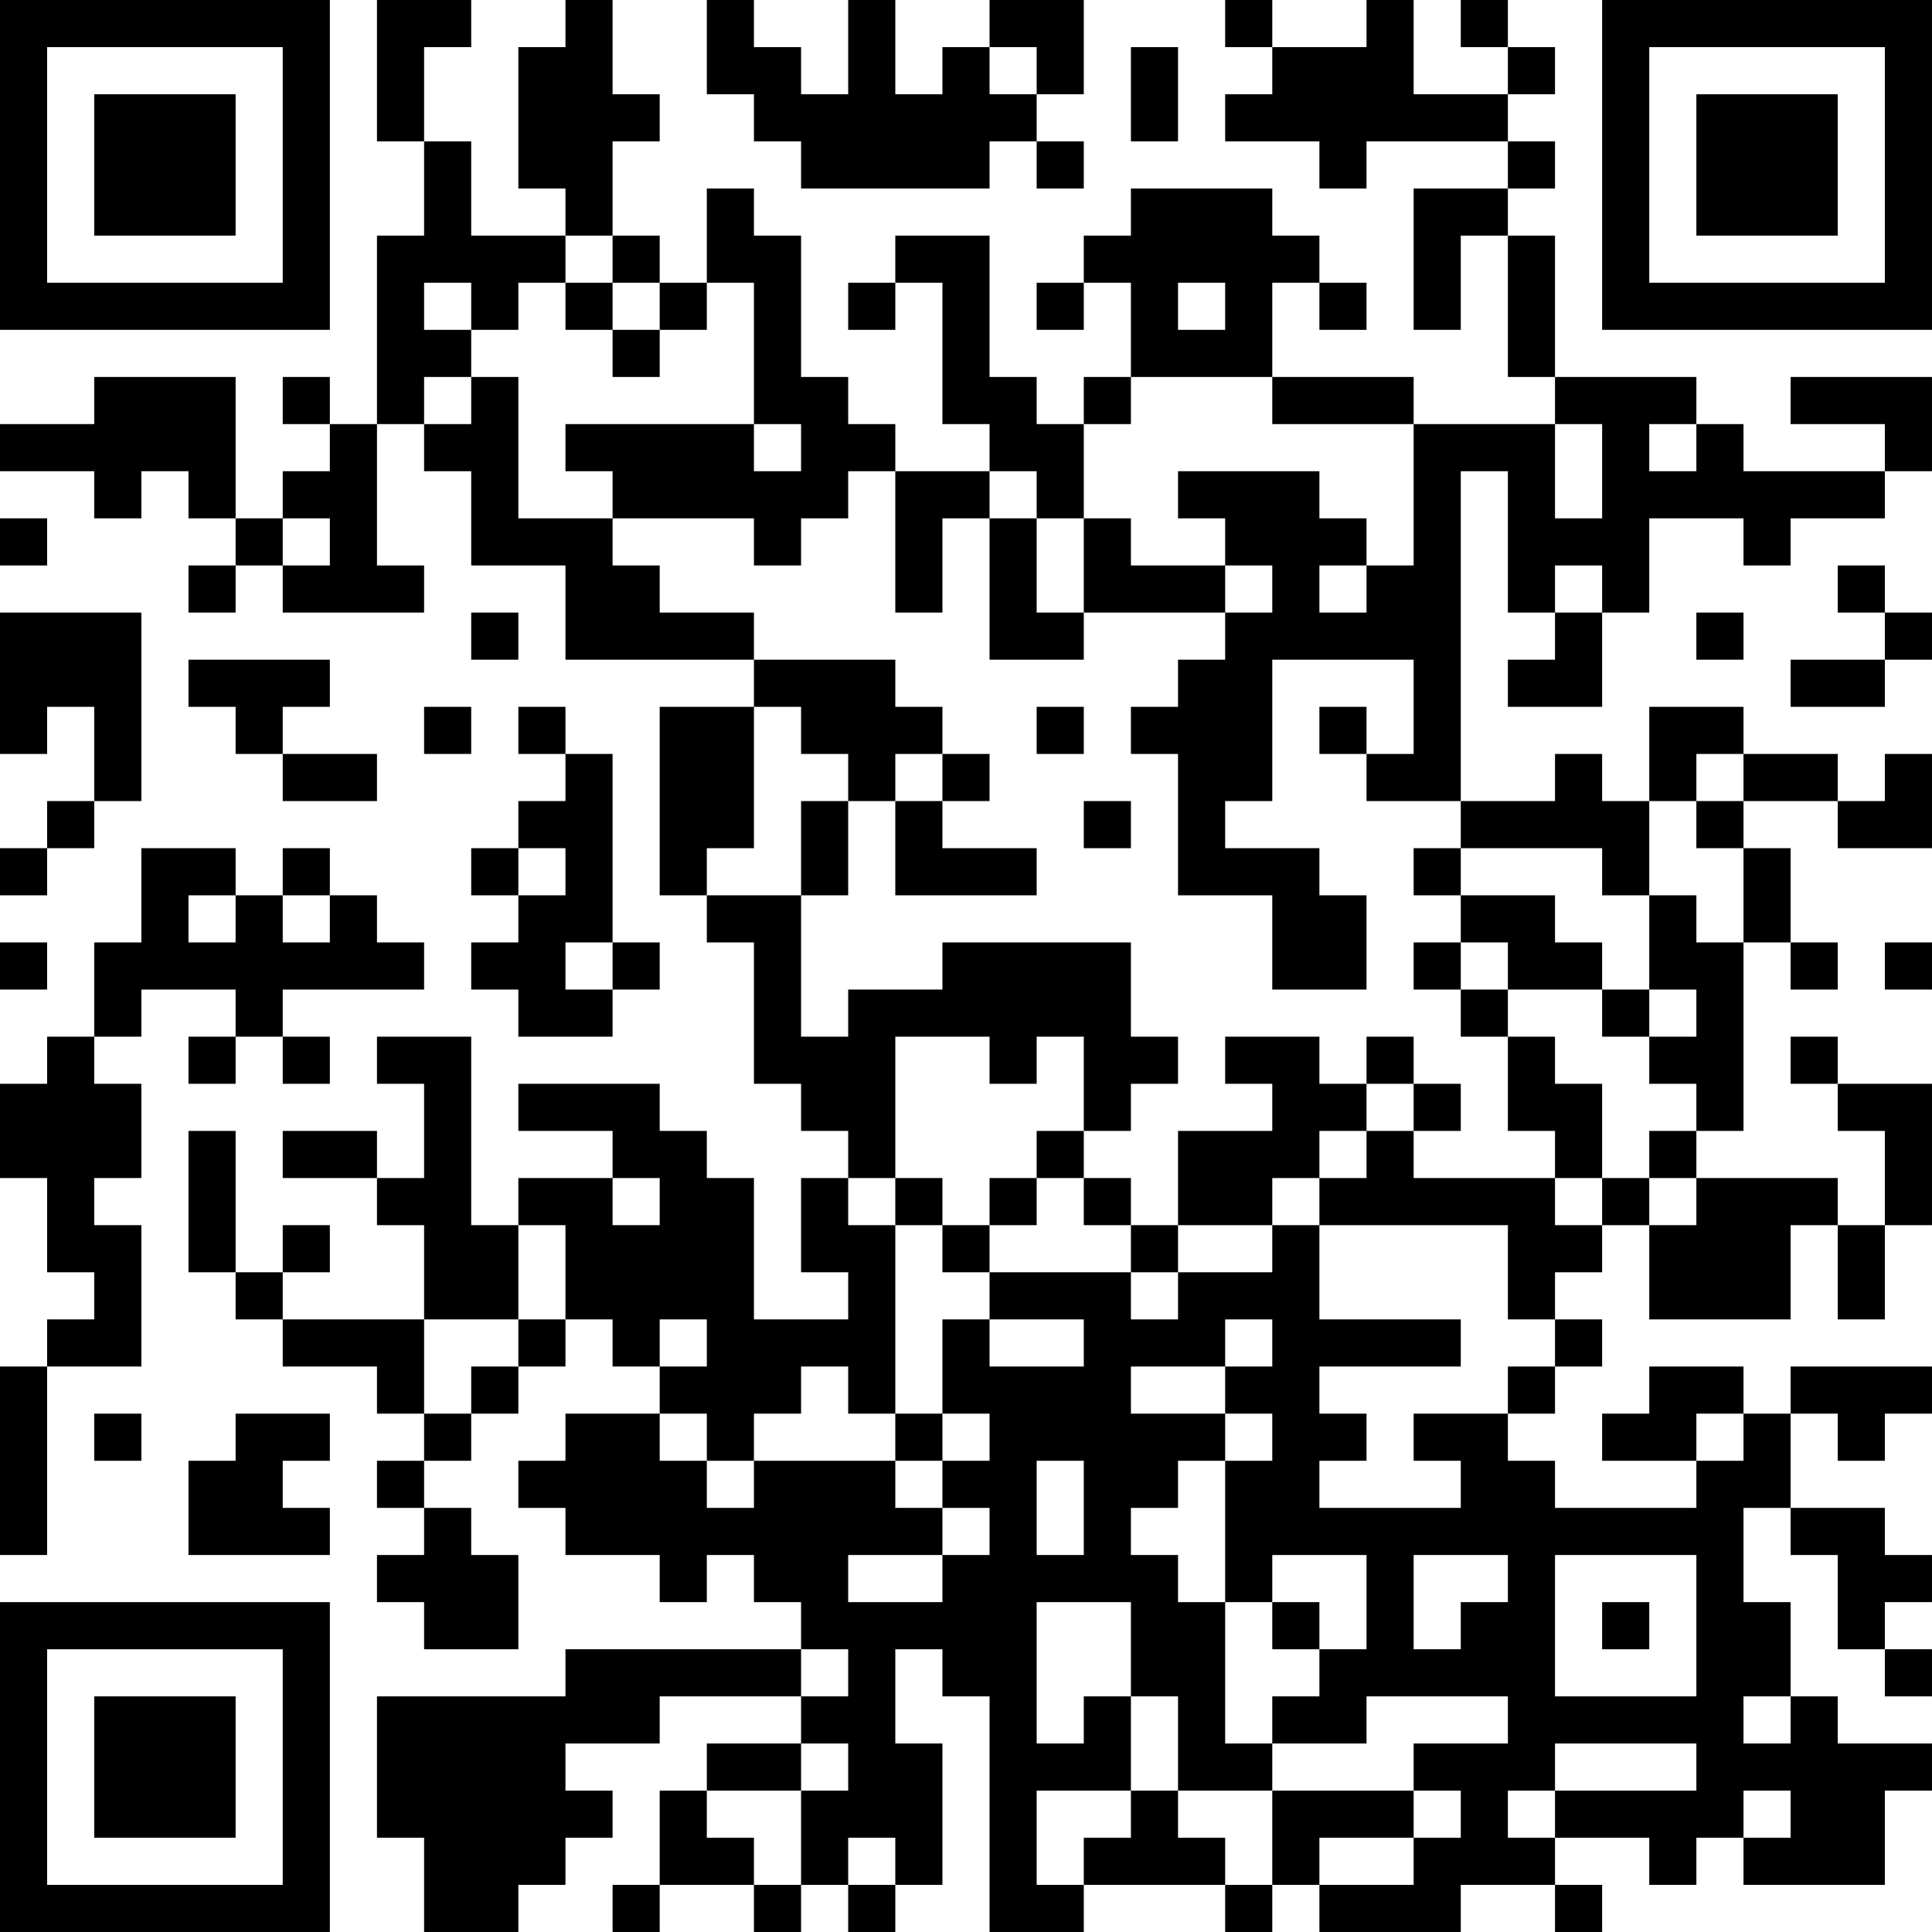 <?xml version="1.0" encoding="UTF-8"?>
<svg xmlns="http://www.w3.org/2000/svg" version="1.1" width="200" height="200" viewBox="0 0 200 200"><rect x="0" y="0" width="200" height="200" fill="#ffffff"/><g transform="scale(4.878)"><g transform="translate(0,0)"><path fill-rule="evenodd" d="M8 0L8 3L9 3L9 5L8 5L8 9L7 9L7 8L6 8L6 9L7 9L7 10L6 10L6 11L5 11L5 8L2 8L2 9L0 9L0 10L2 10L2 11L3 11L3 10L4 10L4 11L5 11L5 12L4 12L4 13L5 13L5 12L6 12L6 13L9 13L9 12L8 12L8 9L9 9L9 10L10 10L10 12L12 12L12 14L16 14L16 15L14 15L14 19L15 19L15 20L16 20L16 23L17 23L17 24L18 24L18 25L17 25L17 27L18 27L18 28L16 28L16 25L15 25L15 24L14 24L14 23L11 23L11 24L13 24L13 25L11 25L11 26L10 26L10 22L8 22L8 23L9 23L9 25L8 25L8 24L6 24L6 25L8 25L8 26L9 26L9 28L6 28L6 27L7 27L7 26L6 26L6 27L5 27L5 24L4 24L4 27L5 27L5 28L6 28L6 29L8 29L8 30L9 30L9 31L8 31L8 32L9 32L9 33L8 33L8 34L9 34L9 35L11 35L11 33L10 33L10 32L9 32L9 31L10 31L10 30L11 30L11 29L12 29L12 28L13 28L13 29L14 29L14 30L12 30L12 31L11 31L11 32L12 32L12 33L14 33L14 34L15 34L15 33L16 33L16 34L17 34L17 35L12 35L12 36L8 36L8 39L9 39L9 41L11 41L11 40L12 40L12 39L13 39L13 38L12 38L12 37L14 37L14 36L17 36L17 37L15 37L15 38L14 38L14 40L13 40L13 41L14 41L14 40L16 40L16 41L17 41L17 40L18 40L18 41L19 41L19 40L20 40L20 37L19 37L19 35L20 35L20 36L21 36L21 41L23 41L23 40L26 40L26 41L27 41L27 40L28 40L28 41L31 41L31 40L33 40L33 41L34 41L34 40L33 40L33 39L35 39L35 40L36 40L36 39L37 39L37 40L40 40L40 38L41 38L41 37L39 37L39 36L38 36L38 34L37 34L37 32L38 32L38 33L39 33L39 35L40 35L40 36L41 36L41 35L40 35L40 34L41 34L41 33L40 33L40 32L38 32L38 30L39 30L39 31L40 31L40 30L41 30L41 29L38 29L38 30L37 30L37 29L35 29L35 30L34 30L34 31L36 31L36 32L33 32L33 31L32 31L32 30L33 30L33 29L34 29L34 28L33 28L33 27L34 27L34 26L35 26L35 28L38 28L38 26L39 26L39 28L40 28L40 26L41 26L41 23L39 23L39 22L38 22L38 23L39 23L39 24L40 24L40 26L39 26L39 25L36 25L36 24L37 24L37 20L38 20L38 21L39 21L39 20L38 20L38 18L37 18L37 17L39 17L39 18L41 18L41 16L40 16L40 17L39 17L39 16L37 16L37 15L35 15L35 17L34 17L34 16L33 16L33 17L31 17L31 10L32 10L32 13L33 13L33 14L32 14L32 15L34 15L34 13L35 13L35 11L37 11L37 12L38 12L38 11L40 11L40 10L41 10L41 8L38 8L38 9L40 9L40 10L37 10L37 9L36 9L36 8L33 8L33 5L32 5L32 4L33 4L33 3L32 3L32 2L33 2L33 1L32 1L32 0L31 0L31 1L32 1L32 2L30 2L30 0L29 0L29 1L27 1L27 0L26 0L26 1L27 1L27 2L26 2L26 3L28 3L28 4L29 4L29 3L32 3L32 4L30 4L30 7L31 7L31 5L32 5L32 8L33 8L33 9L30 9L30 8L27 8L27 6L28 6L28 7L29 7L29 6L28 6L28 5L27 5L27 4L24 4L24 5L23 5L23 6L22 6L22 7L23 7L23 6L24 6L24 8L23 8L23 9L22 9L22 8L21 8L21 5L19 5L19 6L18 6L18 7L19 7L19 6L20 6L20 9L21 9L21 10L19 10L19 9L18 9L18 8L17 8L17 5L16 5L16 4L15 4L15 6L14 6L14 5L13 5L13 3L14 3L14 2L13 2L13 0L12 0L12 1L11 1L11 4L12 4L12 5L10 5L10 3L9 3L9 1L10 1L10 0ZM15 0L15 2L16 2L16 3L17 3L17 4L21 4L21 3L22 3L22 4L23 4L23 3L22 3L22 2L23 2L23 0L21 0L21 1L20 1L20 2L19 2L19 0L18 0L18 2L17 2L17 1L16 1L16 0ZM21 1L21 2L22 2L22 1ZM24 1L24 3L25 3L25 1ZM12 5L12 6L11 6L11 7L10 7L10 6L9 6L9 7L10 7L10 8L9 8L9 9L10 9L10 8L11 8L11 11L13 11L13 12L14 12L14 13L16 13L16 14L19 14L19 15L20 15L20 16L19 16L19 17L18 17L18 16L17 16L17 15L16 15L16 18L15 18L15 19L17 19L17 22L18 22L18 21L20 21L20 20L24 20L24 22L25 22L25 23L24 23L24 24L23 24L23 22L22 22L22 23L21 23L21 22L19 22L19 25L18 25L18 26L19 26L19 30L18 30L18 29L17 29L17 30L16 30L16 31L15 31L15 30L14 30L14 31L15 31L15 32L16 32L16 31L19 31L19 32L20 32L20 33L18 33L18 34L20 34L20 33L21 33L21 32L20 32L20 31L21 31L21 30L20 30L20 28L21 28L21 29L23 29L23 28L21 28L21 27L24 27L24 28L25 28L25 27L27 27L27 26L28 26L28 28L31 28L31 29L28 29L28 30L29 30L29 31L28 31L28 32L31 32L31 31L30 31L30 30L32 30L32 29L33 29L33 28L32 28L32 26L28 26L28 25L29 25L29 24L30 24L30 25L33 25L33 26L34 26L34 25L35 25L35 26L36 26L36 25L35 25L35 24L36 24L36 23L35 23L35 22L36 22L36 21L35 21L35 19L36 19L36 20L37 20L37 18L36 18L36 17L37 17L37 16L36 16L36 17L35 17L35 19L34 19L34 18L31 18L31 17L29 17L29 16L30 16L30 14L27 14L27 17L26 17L26 18L28 18L28 19L29 19L29 21L27 21L27 19L25 19L25 16L24 16L24 15L25 15L25 14L26 14L26 13L27 13L27 12L26 12L26 11L25 11L25 10L28 10L28 11L29 11L29 12L28 12L28 13L29 13L29 12L30 12L30 9L27 9L27 8L24 8L24 9L23 9L23 11L22 11L22 10L21 10L21 11L20 11L20 13L19 13L19 10L18 10L18 11L17 11L17 12L16 12L16 11L13 11L13 10L12 10L12 9L16 9L16 10L17 10L17 9L16 9L16 6L15 6L15 7L14 7L14 6L13 6L13 5ZM12 6L12 7L13 7L13 8L14 8L14 7L13 7L13 6ZM25 6L25 7L26 7L26 6ZM33 9L33 11L34 11L34 9ZM35 9L35 10L36 10L36 9ZM0 11L0 12L1 12L1 11ZM6 11L6 12L7 12L7 11ZM21 11L21 14L23 14L23 13L26 13L26 12L24 12L24 11L23 11L23 13L22 13L22 11ZM33 12L33 13L34 13L34 12ZM39 12L39 13L40 13L40 14L38 14L38 15L40 15L40 14L41 14L41 13L40 13L40 12ZM0 13L0 16L1 16L1 15L2 15L2 17L1 17L1 18L0 18L0 19L1 19L1 18L2 18L2 17L3 17L3 13ZM10 13L10 14L11 14L11 13ZM36 13L36 14L37 14L37 13ZM4 14L4 15L5 15L5 16L6 16L6 17L8 17L8 16L6 16L6 15L7 15L7 14ZM9 15L9 16L10 16L10 15ZM11 15L11 16L12 16L12 17L11 17L11 18L10 18L10 19L11 19L11 20L10 20L10 21L11 21L11 22L13 22L13 21L14 21L14 20L13 20L13 16L12 16L12 15ZM22 15L22 16L23 16L23 15ZM28 15L28 16L29 16L29 15ZM20 16L20 17L19 17L19 19L22 19L22 18L20 18L20 17L21 17L21 16ZM17 17L17 19L18 19L18 17ZM23 17L23 18L24 18L24 17ZM3 18L3 20L2 20L2 22L1 22L1 23L0 23L0 25L1 25L1 27L2 27L2 28L1 28L1 29L0 29L0 33L1 33L1 29L3 29L3 26L2 26L2 25L3 25L3 23L2 23L2 22L3 22L3 21L5 21L5 22L4 22L4 23L5 23L5 22L6 22L6 23L7 23L7 22L6 22L6 21L9 21L9 20L8 20L8 19L7 19L7 18L6 18L6 19L5 19L5 18ZM11 18L11 19L12 19L12 18ZM30 18L30 19L31 19L31 20L30 20L30 21L31 21L31 22L32 22L32 24L33 24L33 25L34 25L34 23L33 23L33 22L32 22L32 21L34 21L34 22L35 22L35 21L34 21L34 20L33 20L33 19L31 19L31 18ZM4 19L4 20L5 20L5 19ZM6 19L6 20L7 20L7 19ZM0 20L0 21L1 21L1 20ZM12 20L12 21L13 21L13 20ZM31 20L31 21L32 21L32 20ZM40 20L40 21L41 21L41 20ZM26 22L26 23L27 23L27 24L25 24L25 26L24 26L24 25L23 25L23 24L22 24L22 25L21 25L21 26L20 26L20 25L19 25L19 26L20 26L20 27L21 27L21 26L22 26L22 25L23 25L23 26L24 26L24 27L25 27L25 26L27 26L27 25L28 25L28 24L29 24L29 23L30 23L30 24L31 24L31 23L30 23L30 22L29 22L29 23L28 23L28 22ZM13 25L13 26L14 26L14 25ZM11 26L11 28L9 28L9 30L10 30L10 29L11 29L11 28L12 28L12 26ZM14 28L14 29L15 29L15 28ZM26 28L26 29L24 29L24 30L26 30L26 31L25 31L25 32L24 32L24 33L25 33L25 34L26 34L26 37L27 37L27 38L25 38L25 36L24 36L24 34L22 34L22 37L23 37L23 36L24 36L24 38L22 38L22 40L23 40L23 39L24 39L24 38L25 38L25 39L26 39L26 40L27 40L27 38L30 38L30 39L28 39L28 40L30 40L30 39L31 39L31 38L30 38L30 37L32 37L32 36L29 36L29 37L27 37L27 36L28 36L28 35L29 35L29 33L27 33L27 34L26 34L26 31L27 31L27 30L26 30L26 29L27 29L27 28ZM2 30L2 31L3 31L3 30ZM5 30L5 31L4 31L4 33L7 33L7 32L6 32L6 31L7 31L7 30ZM19 30L19 31L20 31L20 30ZM36 30L36 31L37 31L37 30ZM22 31L22 33L23 33L23 31ZM30 33L30 35L31 35L31 34L32 34L32 33ZM33 33L33 36L36 36L36 33ZM27 34L27 35L28 35L28 34ZM34 34L34 35L35 35L35 34ZM17 35L17 36L18 36L18 35ZM37 36L37 37L38 37L38 36ZM17 37L17 38L15 38L15 39L16 39L16 40L17 40L17 38L18 38L18 37ZM33 37L33 38L32 38L32 39L33 39L33 38L36 38L36 37ZM37 38L37 39L38 39L38 38ZM18 39L18 40L19 40L19 39ZM0 0L0 7L7 7L7 0ZM1 1L1 6L6 6L6 1ZM2 2L2 5L5 5L5 2ZM34 0L34 7L41 7L41 0ZM35 1L35 6L40 6L40 1ZM36 2L36 5L39 5L39 2ZM0 34L0 41L7 41L7 34ZM1 35L1 40L6 40L6 35ZM2 36L2 39L5 39L5 36Z" fill="#000000"/></g></g></svg>
